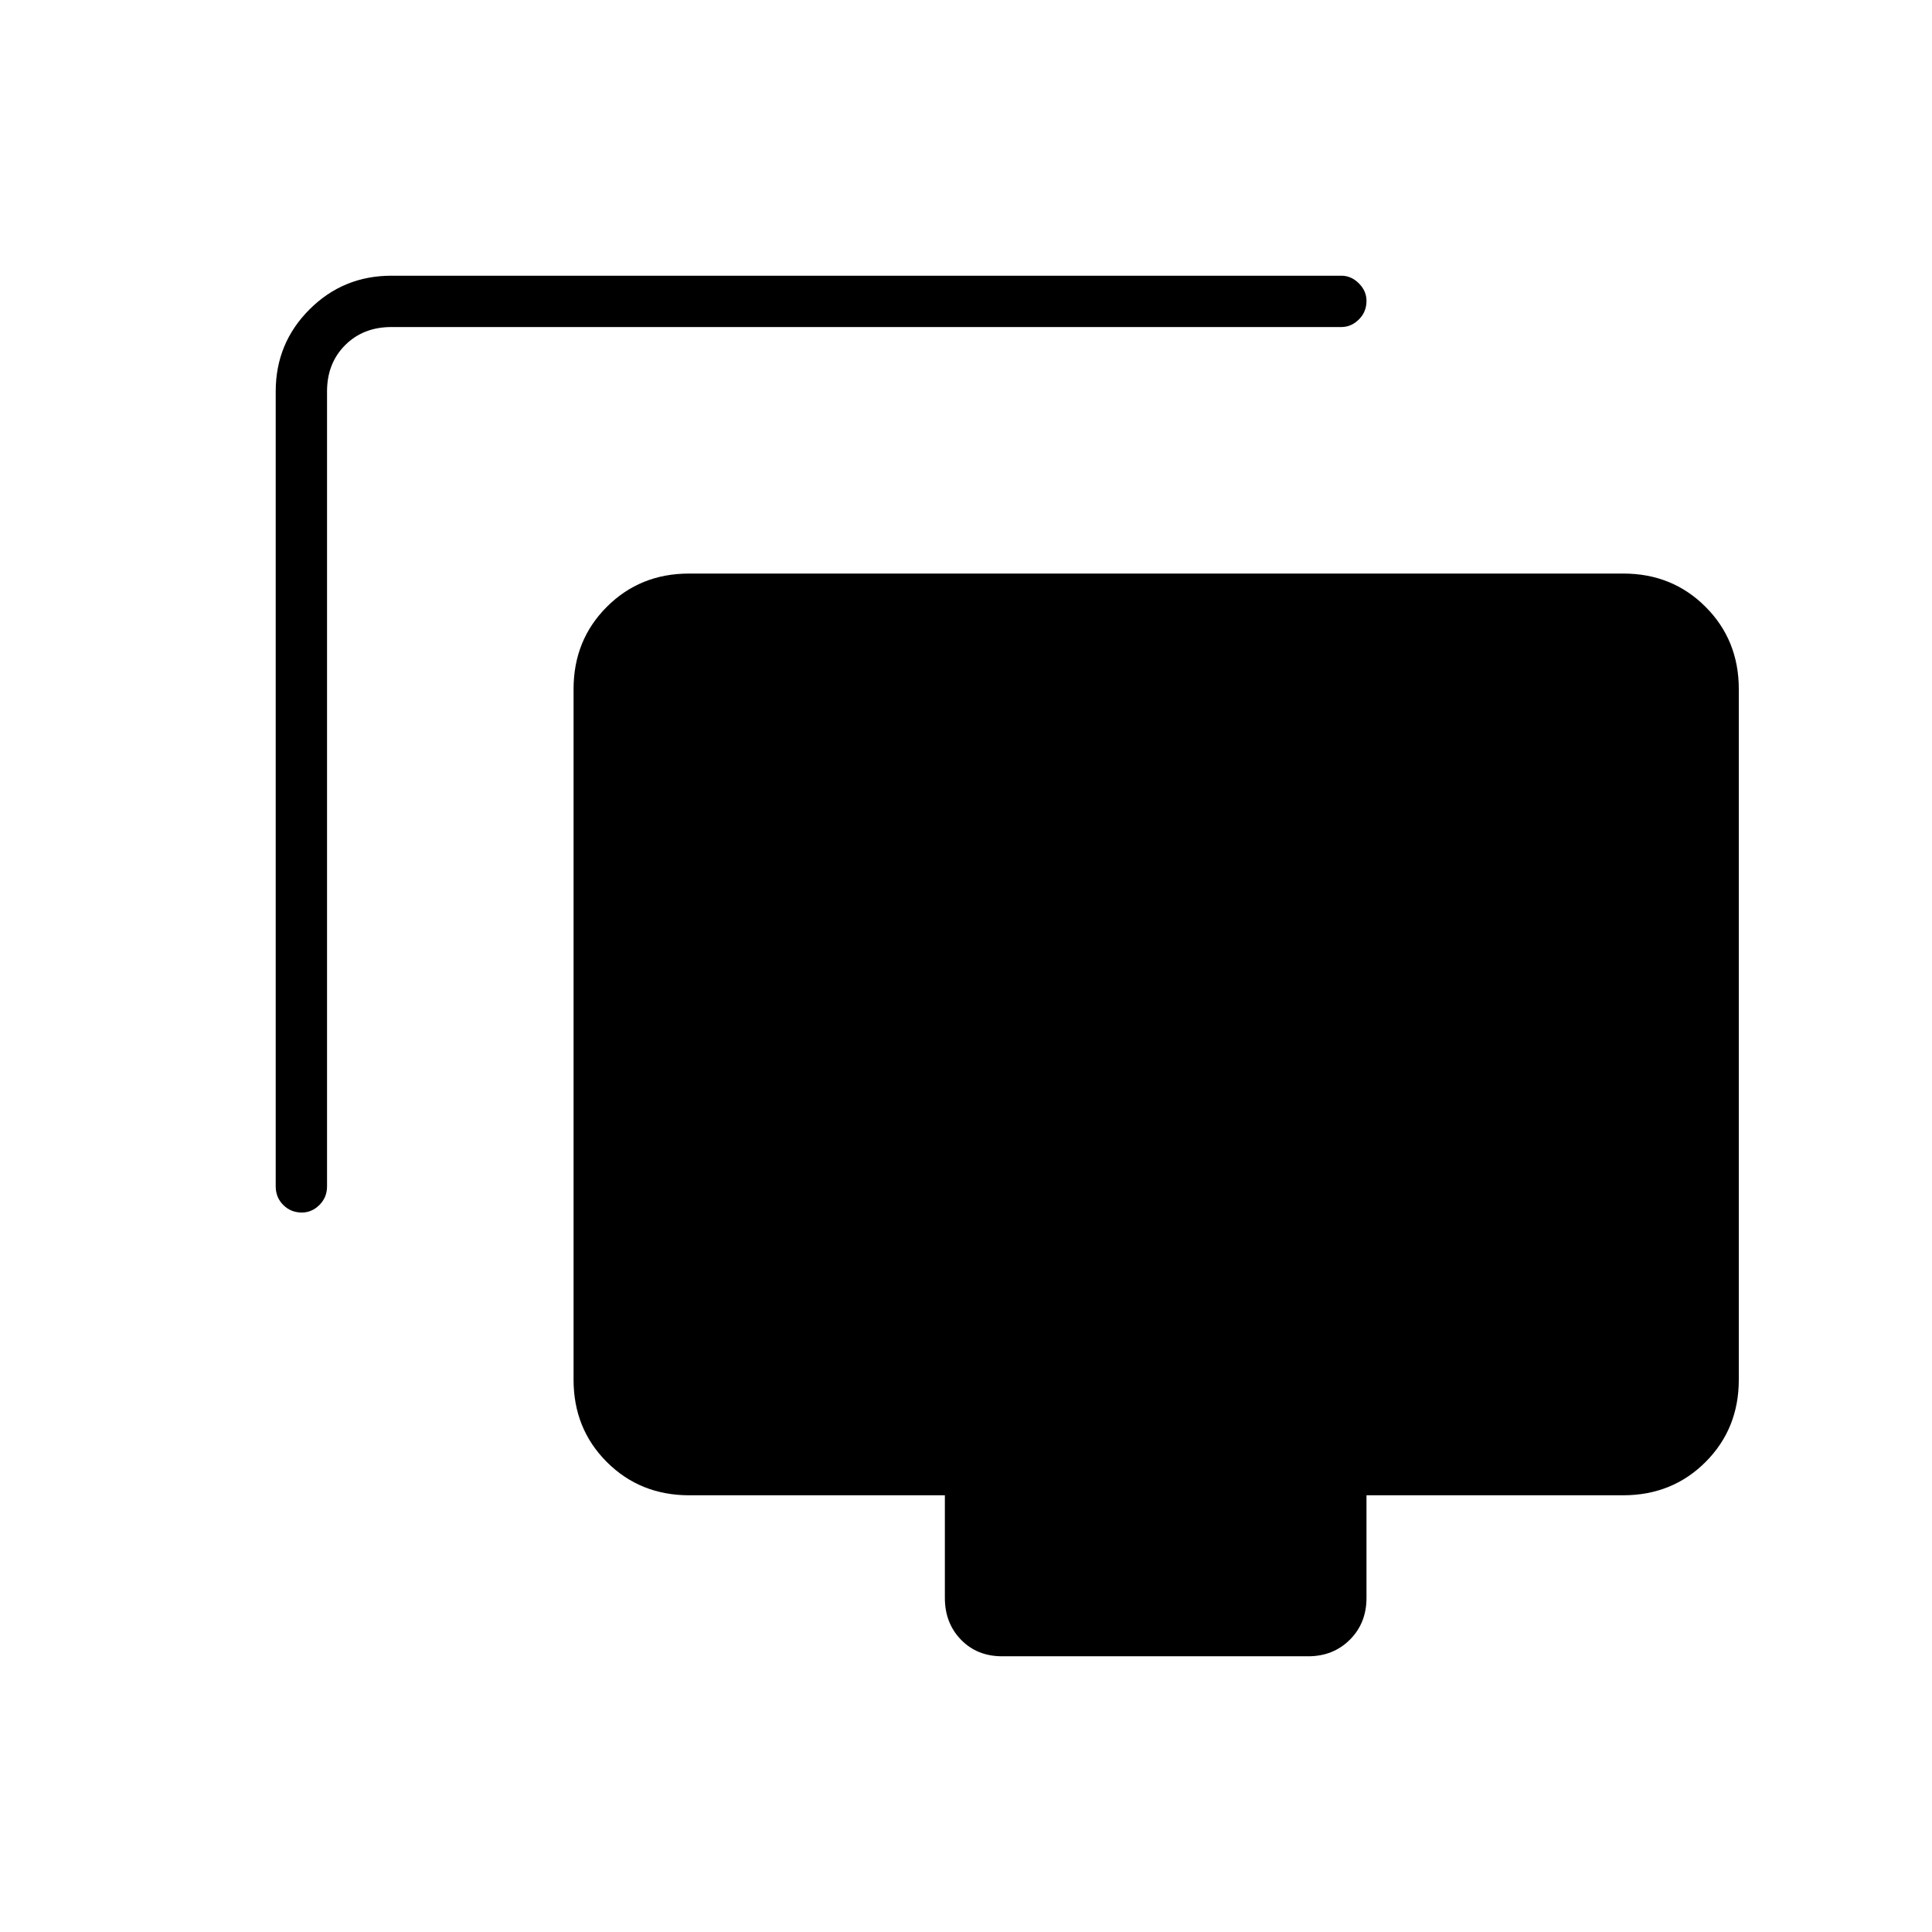 <svg xmlns="http://www.w3.org/2000/svg" height="24" viewBox="0 -960 960 960" width="24"><path d="M150-357.5q-5.5 0-9.25-3.75T137-370.5v-395q0-23.97 16.77-40.73Q170.53-823 194.5-823h472q4.92 0 8.71 3.79 3.79 3.79 3.79 8.71 0 5.5-3.79 9.25t-8.71 3.75h-472q-14 0-23 9t-9 23v395q0 5.5-3.79 9.25-3.78 3.75-8.71 3.75ZM498-137q-12.5 0-20.5-8.25t-8-20.75v-51h-127q-24.44 0-40.97-16.53Q285-250.06 285-274.42v-343.16q0-24.36 16.53-40.89T342.34-675h464.32q24.28 0 40.81 16.53T864-617.58v343.16q0 24.36-16.53 40.89T806.5-217H679v51q0 12.5-8.25 20.75T650-137H498Z"/></svg>